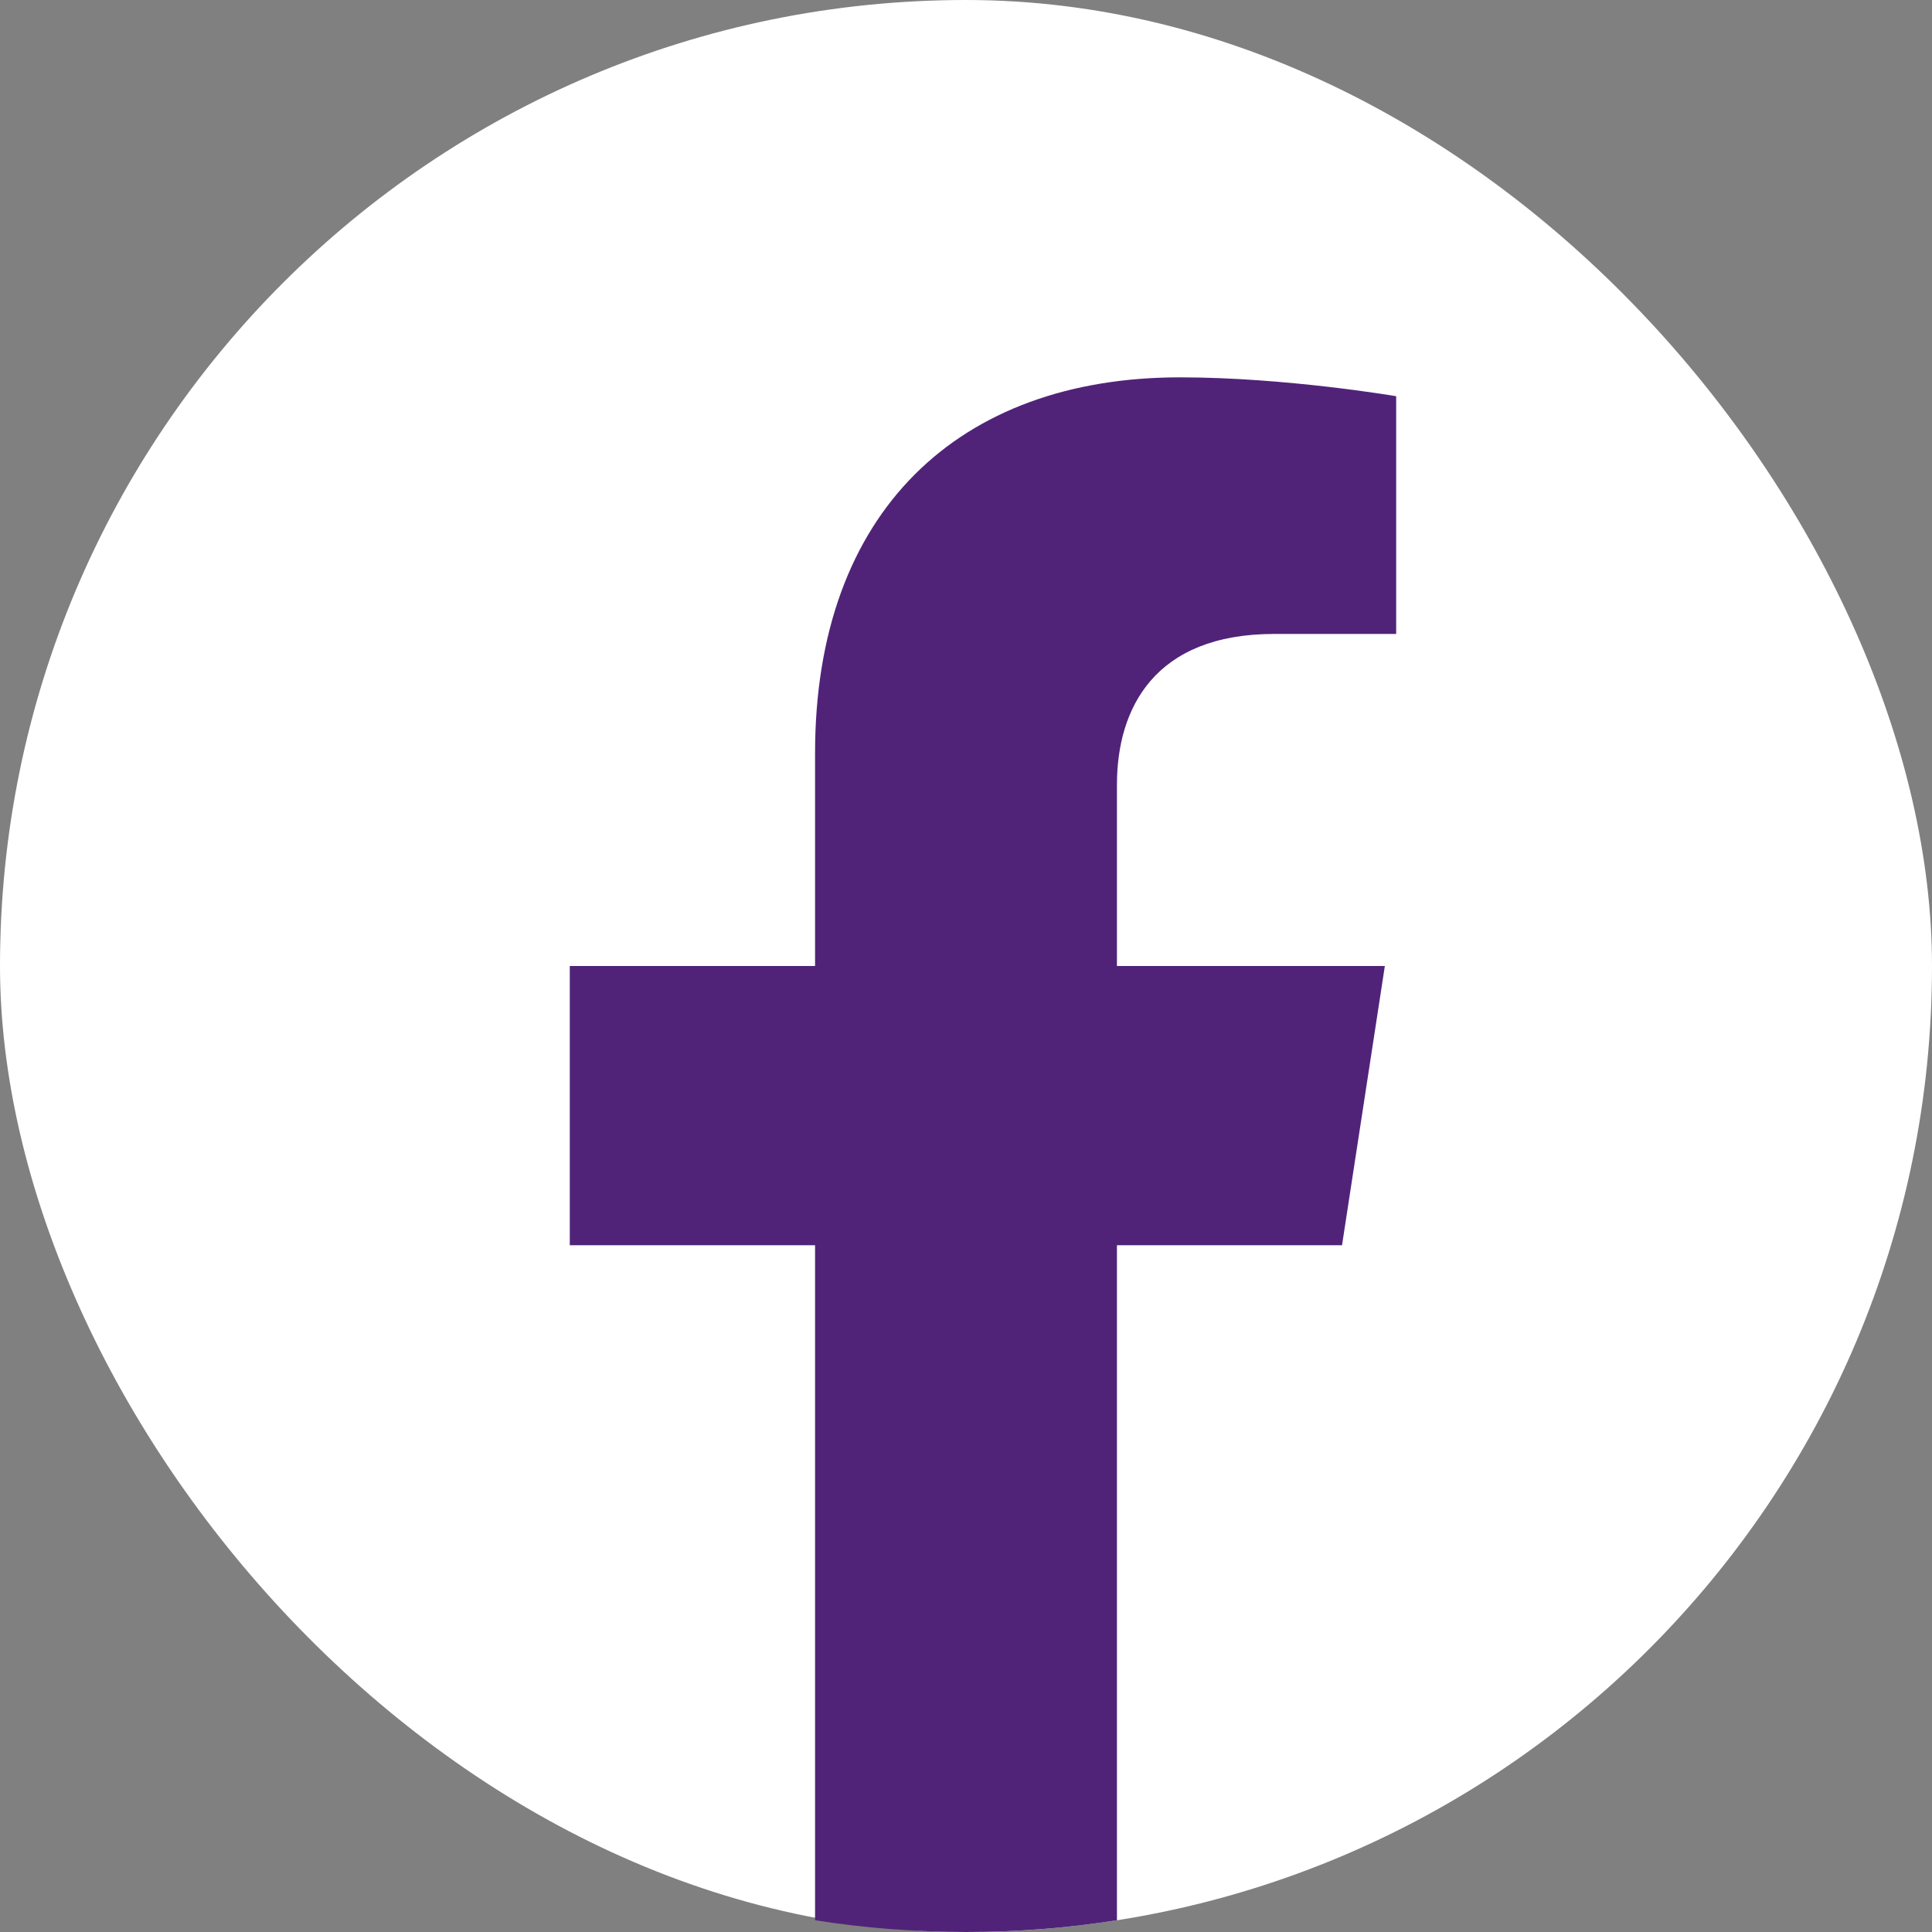 <svg width="1000" height="1000" viewBox="0 0 1000 1000" fill="none" xmlns="http://www.w3.org/2000/svg">
<rect x="0" y="0" width="1000" height="1000" fill="#808080" stroke="none"/>
<rect width="1000" height="1000" rx="500" fill="white"/>
<path d="M694.629 644.531L716.797 500H578.125V406.208C578.125 366.667 597.495 328.125 659.607 328.125H722.656V205.078C722.656 205.078 665.437 195.312 610.732 195.312C496.522 195.312 421.875 264.531 421.875 389.844V500H294.922V644.531H421.875V993.926C447.331 997.92 473.422 1000 500 1000C526.578 1000 552.669 997.92 578.125 993.926V644.531H694.629Z" fill="#502379"/>
</svg>
